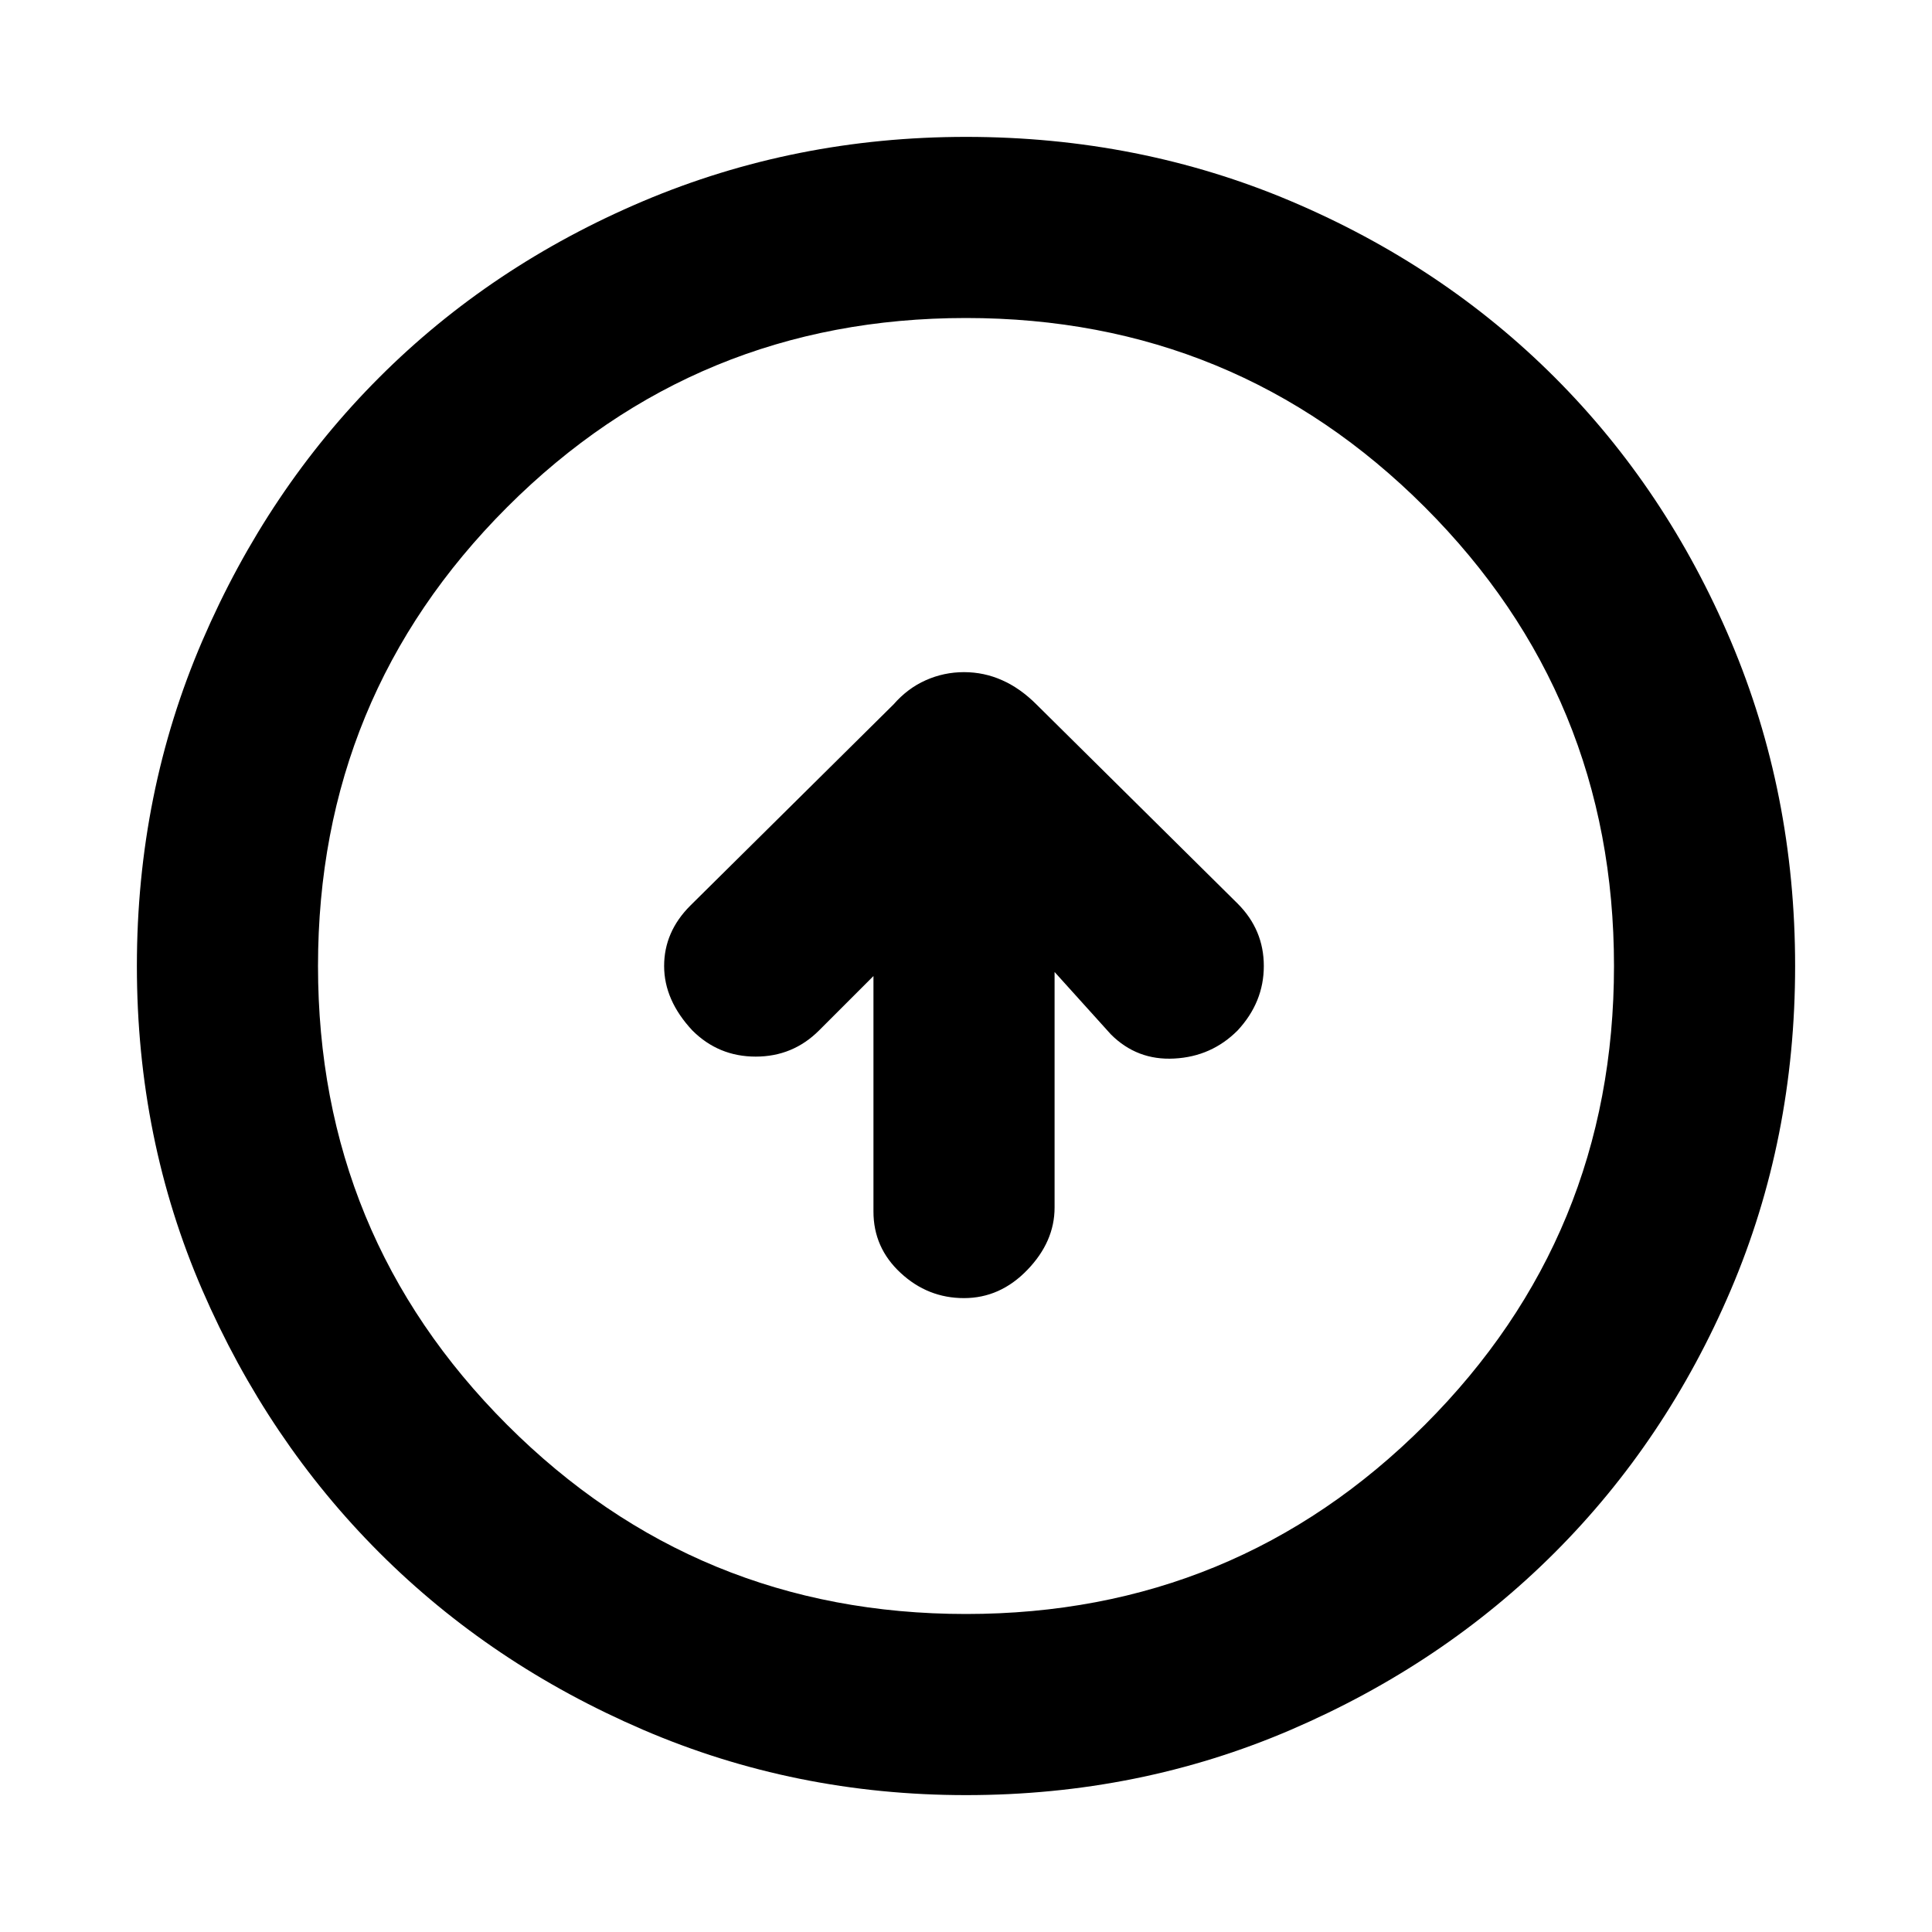 <svg xmlns="http://www.w3.org/2000/svg" height="20" width="20"><path d="M9.979 13.438Q10.354 13.438 10.635 13.146Q10.917 12.854 10.917 12.5V10.062L11.5 10.708Q11.771 10.979 12.156 10.958Q12.542 10.938 12.812 10.667Q13.083 10.375 13.083 10Q13.083 9.625 12.812 9.354L10.729 7.292Q10.562 7.125 10.375 7.042Q10.188 6.958 9.979 6.958Q9.771 6.958 9.583 7.042Q9.396 7.125 9.25 7.292L7.146 9.375Q6.875 9.646 6.875 10Q6.875 10.354 7.167 10.667Q7.438 10.938 7.823 10.938Q8.208 10.938 8.479 10.667L9.042 10.104V12.542Q9.042 12.917 9.323 13.177Q9.604 13.438 9.979 13.438ZM10 18.583Q8.229 18.583 6.656 17.906Q5.083 17.229 3.927 16.073Q2.771 14.917 2.094 13.354Q1.417 11.792 1.417 10Q1.417 8.208 2.094 6.635Q2.771 5.062 3.927 3.906Q5.083 2.75 6.656 2.083Q8.229 1.417 10 1.417Q11.792 1.417 13.365 2.083Q14.938 2.75 16.094 3.906Q17.25 5.062 17.917 6.635Q18.583 8.208 18.583 10Q18.583 11.792 17.917 13.354Q17.25 14.917 16.094 16.073Q14.938 17.229 13.365 17.906Q11.792 18.583 10 18.583ZM10 16.708Q12.792 16.708 14.75 14.75Q16.708 12.792 16.708 10Q16.708 7.208 14.75 5.25Q12.792 3.292 10 3.292Q7.208 3.292 5.25 5.25Q3.292 7.208 3.292 10Q3.292 12.792 5.25 14.75Q7.208 16.708 10 16.708ZM10 10Q10 10 10 10Q10 10 10 10Q10 10 10 10Q10 10 10 10Q10 10 10 10Q10 10 10 10Q10 10 10 10Q10 10 10 10Z"/></svg>